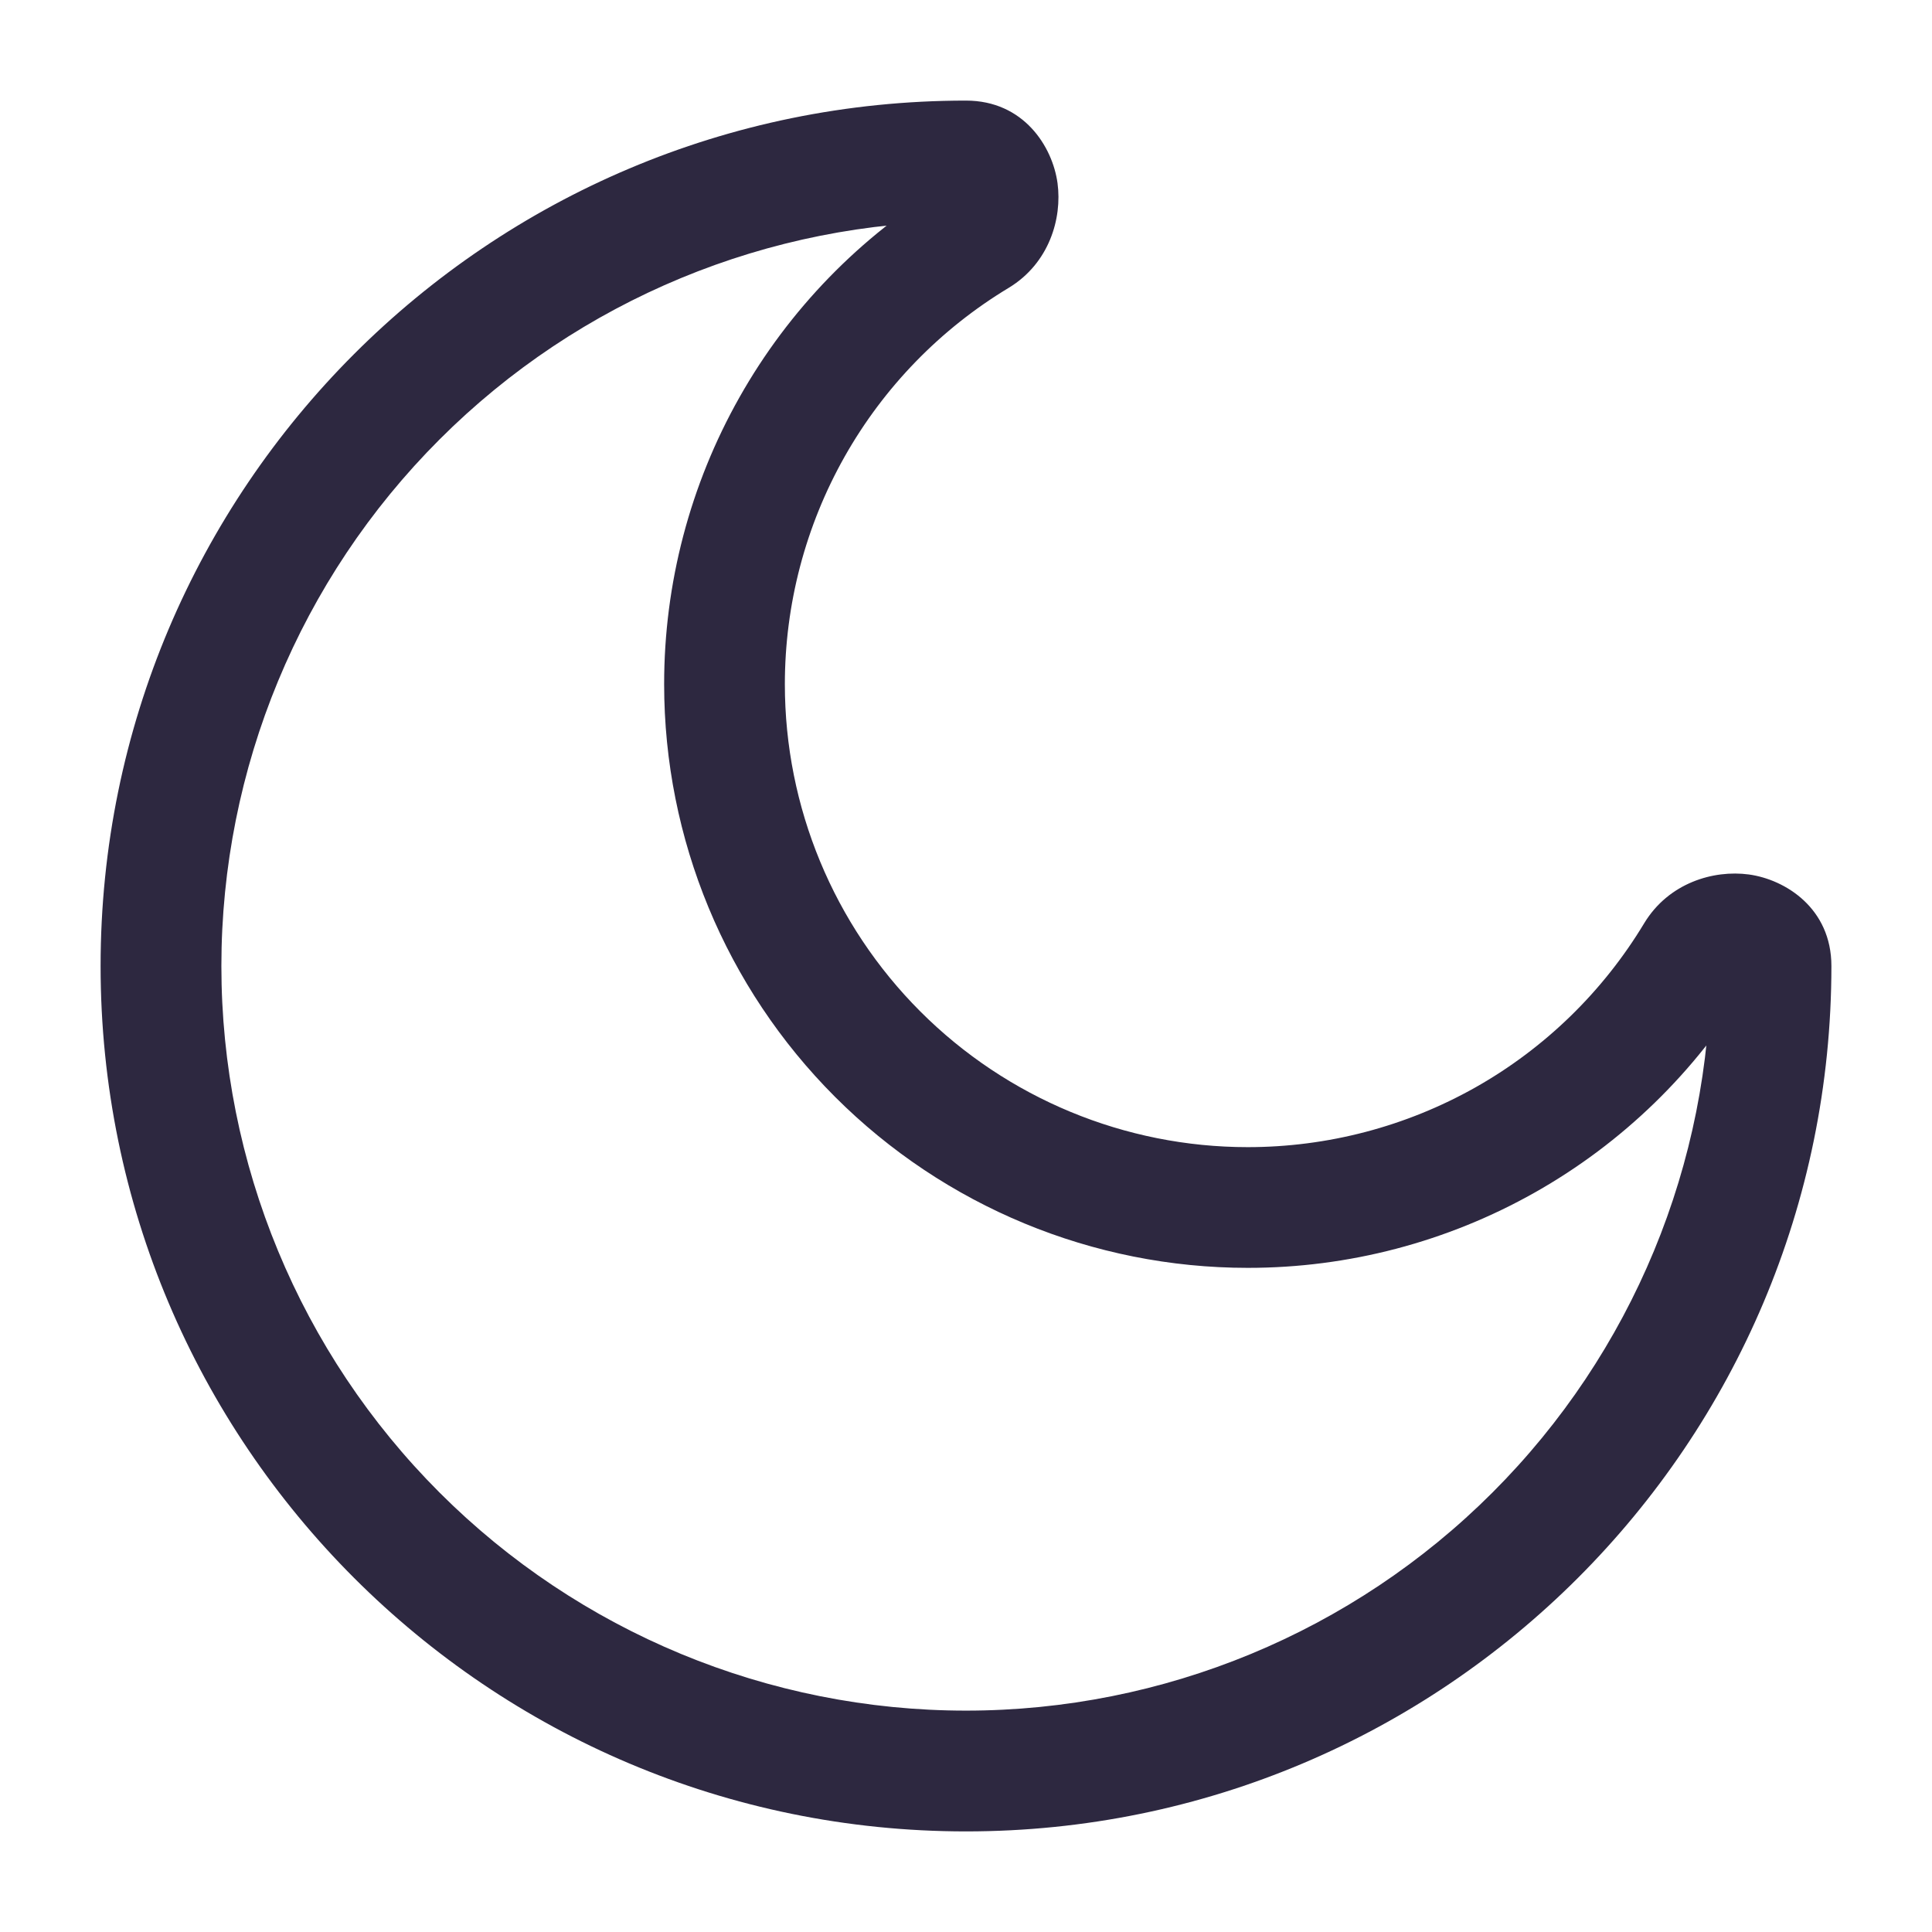 <svg width="29" height="29" viewBox="0 0 29 29" fill="none" xmlns="http://www.w3.org/2000/svg">
<g id="solar:moon-linear">
<path id="Vector" d="M25.677 14.5C25.677 17.464 24.5 20.307 22.403 22.403C20.307 24.5 17.464 25.677 14.5 25.677V27.49C21.674 27.49 27.49 21.674 27.49 14.5H25.677ZM14.5 25.677C11.536 25.677 8.693 24.5 6.597 22.403C4.501 20.307 3.323 17.464 3.323 14.5H1.51C1.51 21.674 7.326 27.49 14.5 27.49V25.677ZM3.323 14.5C3.323 11.536 4.501 8.693 6.597 6.597C8.693 4.5 11.536 3.323 14.5 3.323V1.51C7.326 1.51 1.51 7.326 1.51 14.5H3.323ZM18.729 17.219C16.887 17.219 15.119 16.487 13.816 15.184C12.513 13.881 11.781 12.114 11.781 10.271H9.969C9.969 12.594 10.892 14.822 12.535 16.465C14.178 18.108 16.406 19.031 18.729 19.031V17.219ZM24.68 13.858C24.062 14.884 23.19 15.733 22.147 16.322C21.104 16.91 19.927 17.219 18.729 17.219V19.031C20.239 19.032 21.723 18.642 23.038 17.9C24.353 17.158 25.453 16.089 26.233 14.796L24.68 13.858ZM11.781 10.271C11.781 9.073 12.09 7.896 12.679 6.853C13.268 5.811 14.116 4.938 15.142 4.32L14.204 2.768C12.911 3.548 11.842 4.648 11.1 5.963C10.358 7.277 9.968 8.761 9.969 10.271H11.781ZM14.5 3.323C14.377 3.32 14.261 3.269 14.176 3.18C14.124 3.13 14.09 3.064 14.077 2.993C14.072 2.956 14.075 2.847 14.204 2.768L15.142 4.32C15.749 3.952 15.945 3.279 15.874 2.75C15.799 2.2 15.366 1.51 14.5 1.51V3.323ZM26.233 14.796C26.153 14.925 26.044 14.928 26.007 14.923C25.936 14.91 25.87 14.876 25.82 14.824C25.731 14.739 25.68 14.623 25.677 14.5H27.49C27.49 13.634 26.8 13.201 26.25 13.126C25.721 13.055 25.048 13.251 24.68 13.858L26.233 14.796Z" fill="#2D2840"/>
</g>
</svg>
